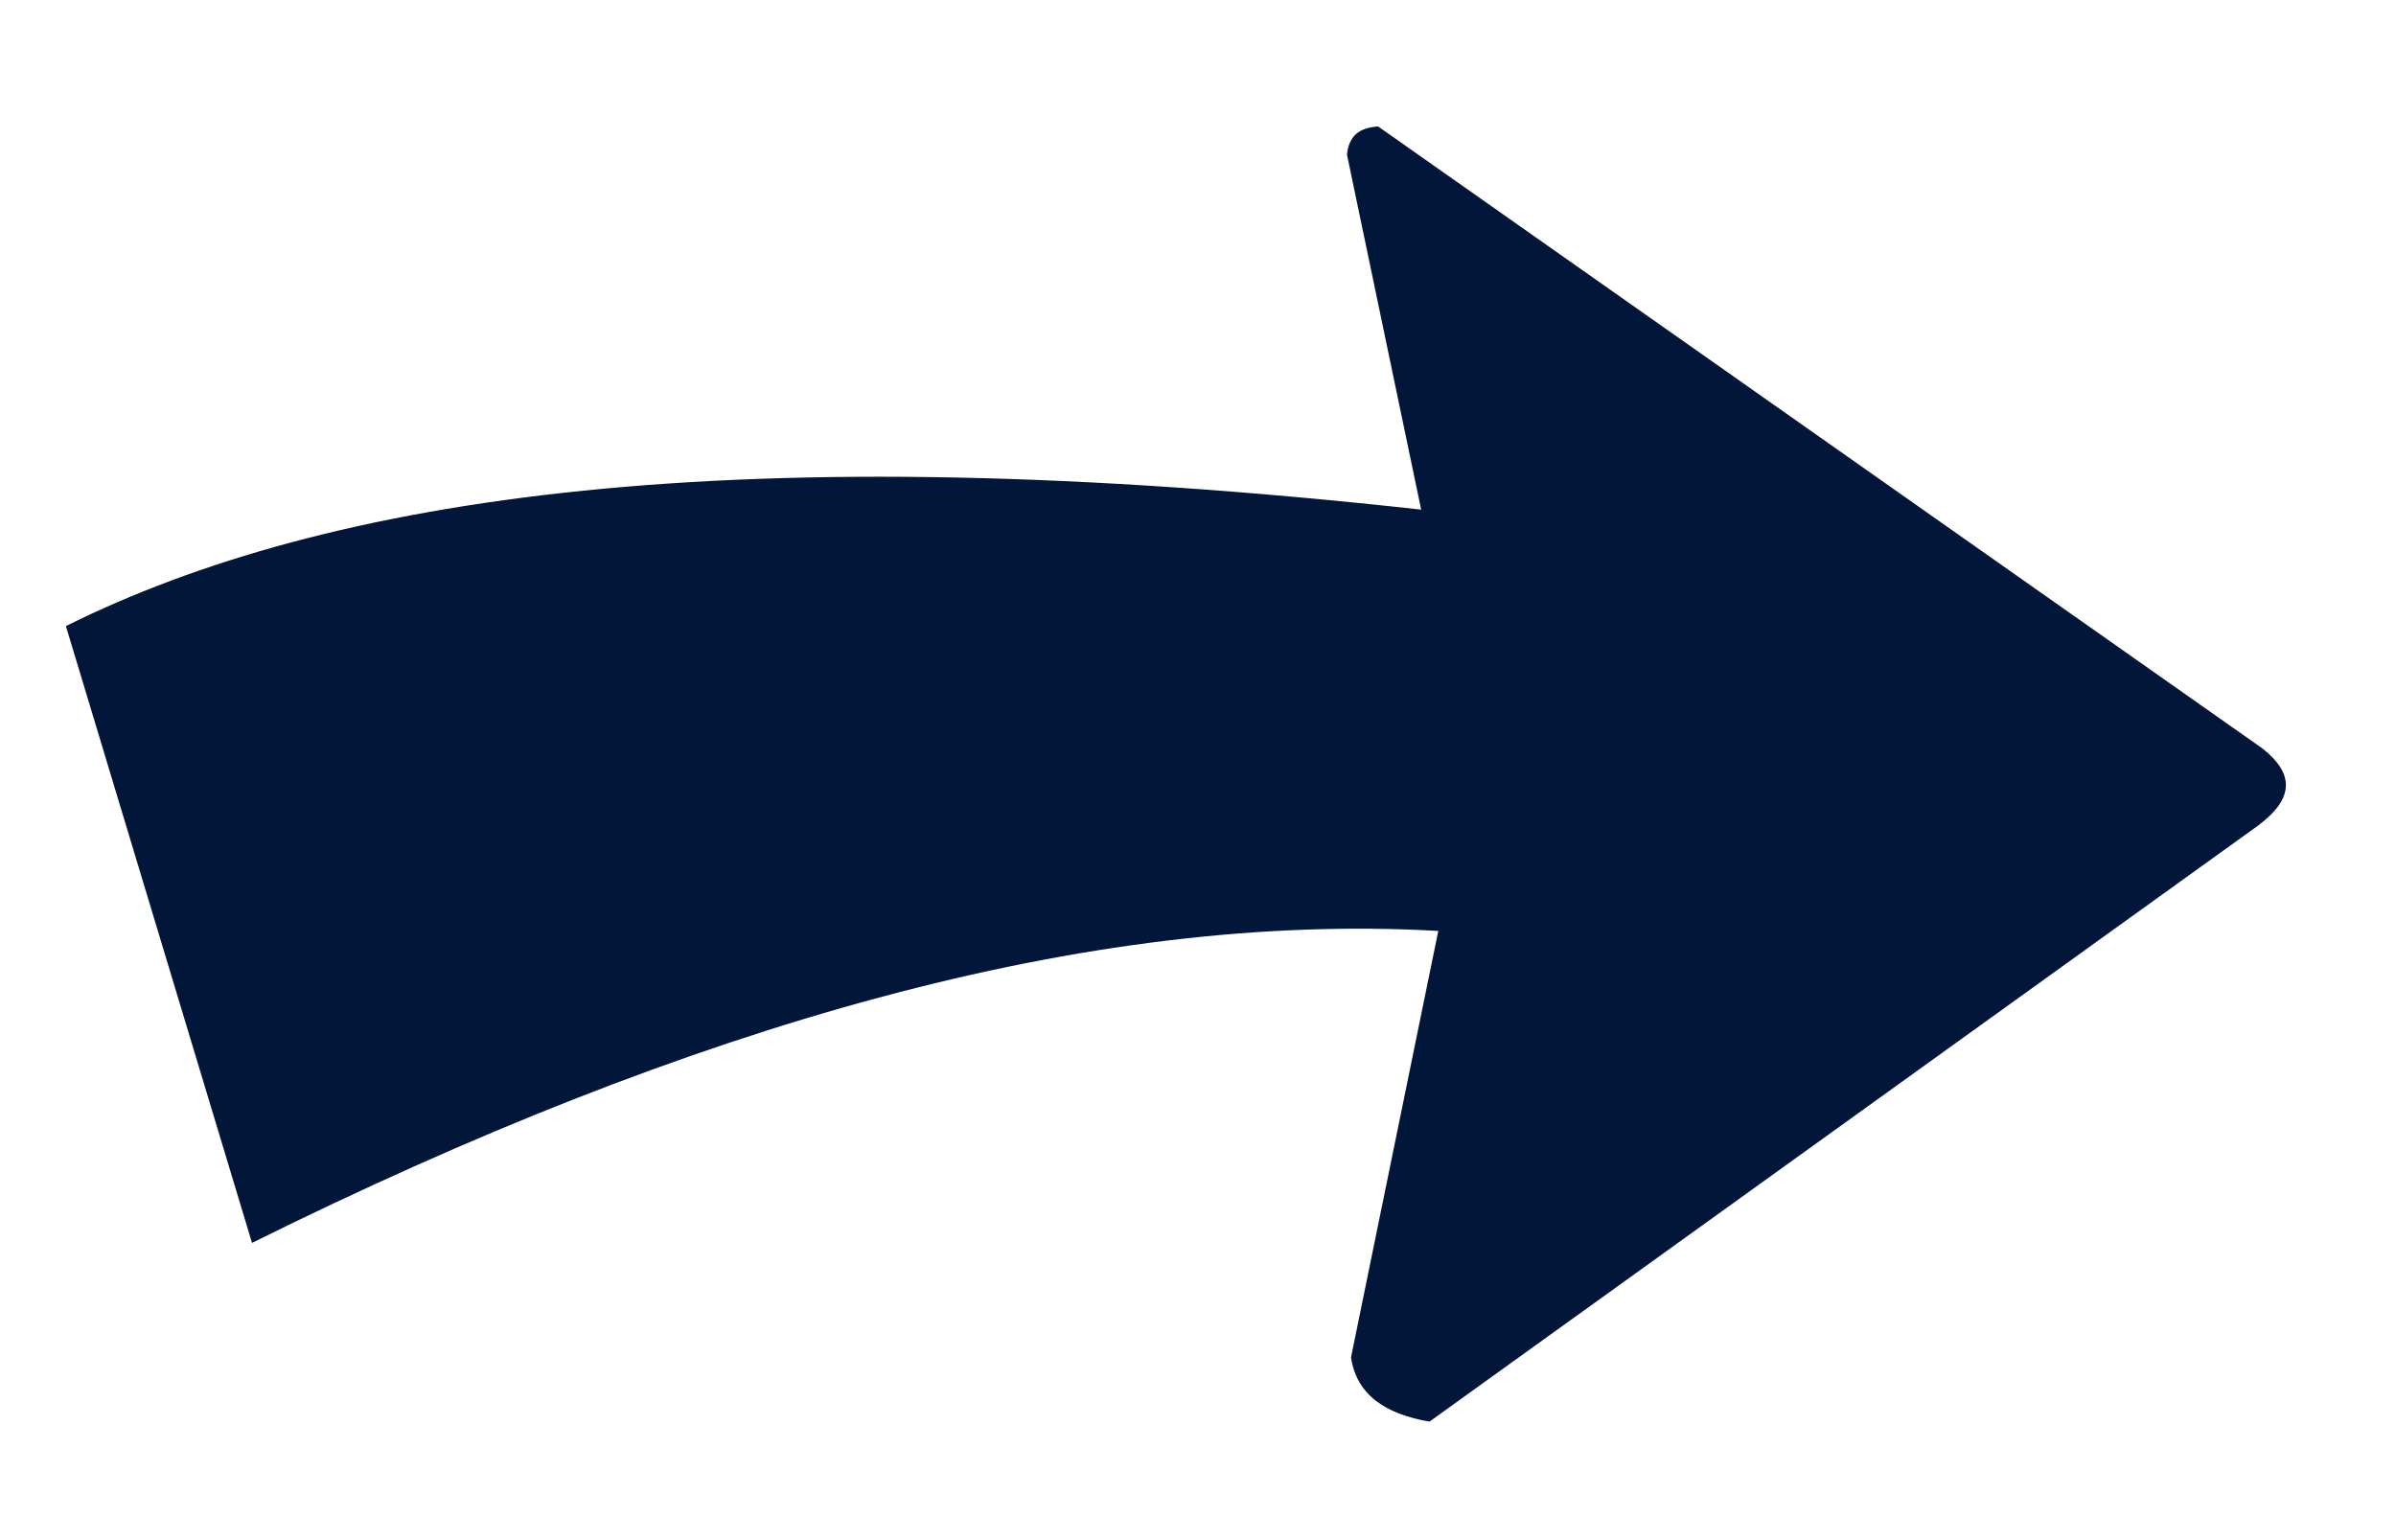 <svg width="28" height="18" viewBox="0 0 28 18" fill="none" xmlns="http://www.w3.org/2000/svg">
<path fill-rule="evenodd" clip-rule="evenodd" d="M0.77 7.317C3.829 5.797 8.572 5.07 16.608 5.956L15.741 1.807C15.763 1.589 15.883 1.492 16.105 1.478L26.436 8.745C26.811 9.039 26.818 9.332 26.381 9.654L16.705 16.615C16.199 16.527 15.854 16.309 15.788 15.864L16.808 10.88C12.713 10.648 8.093 11.974 2.945 14.526L0.77 7.317L0.77 7.317Z" fill="#011638"/>
</svg>
